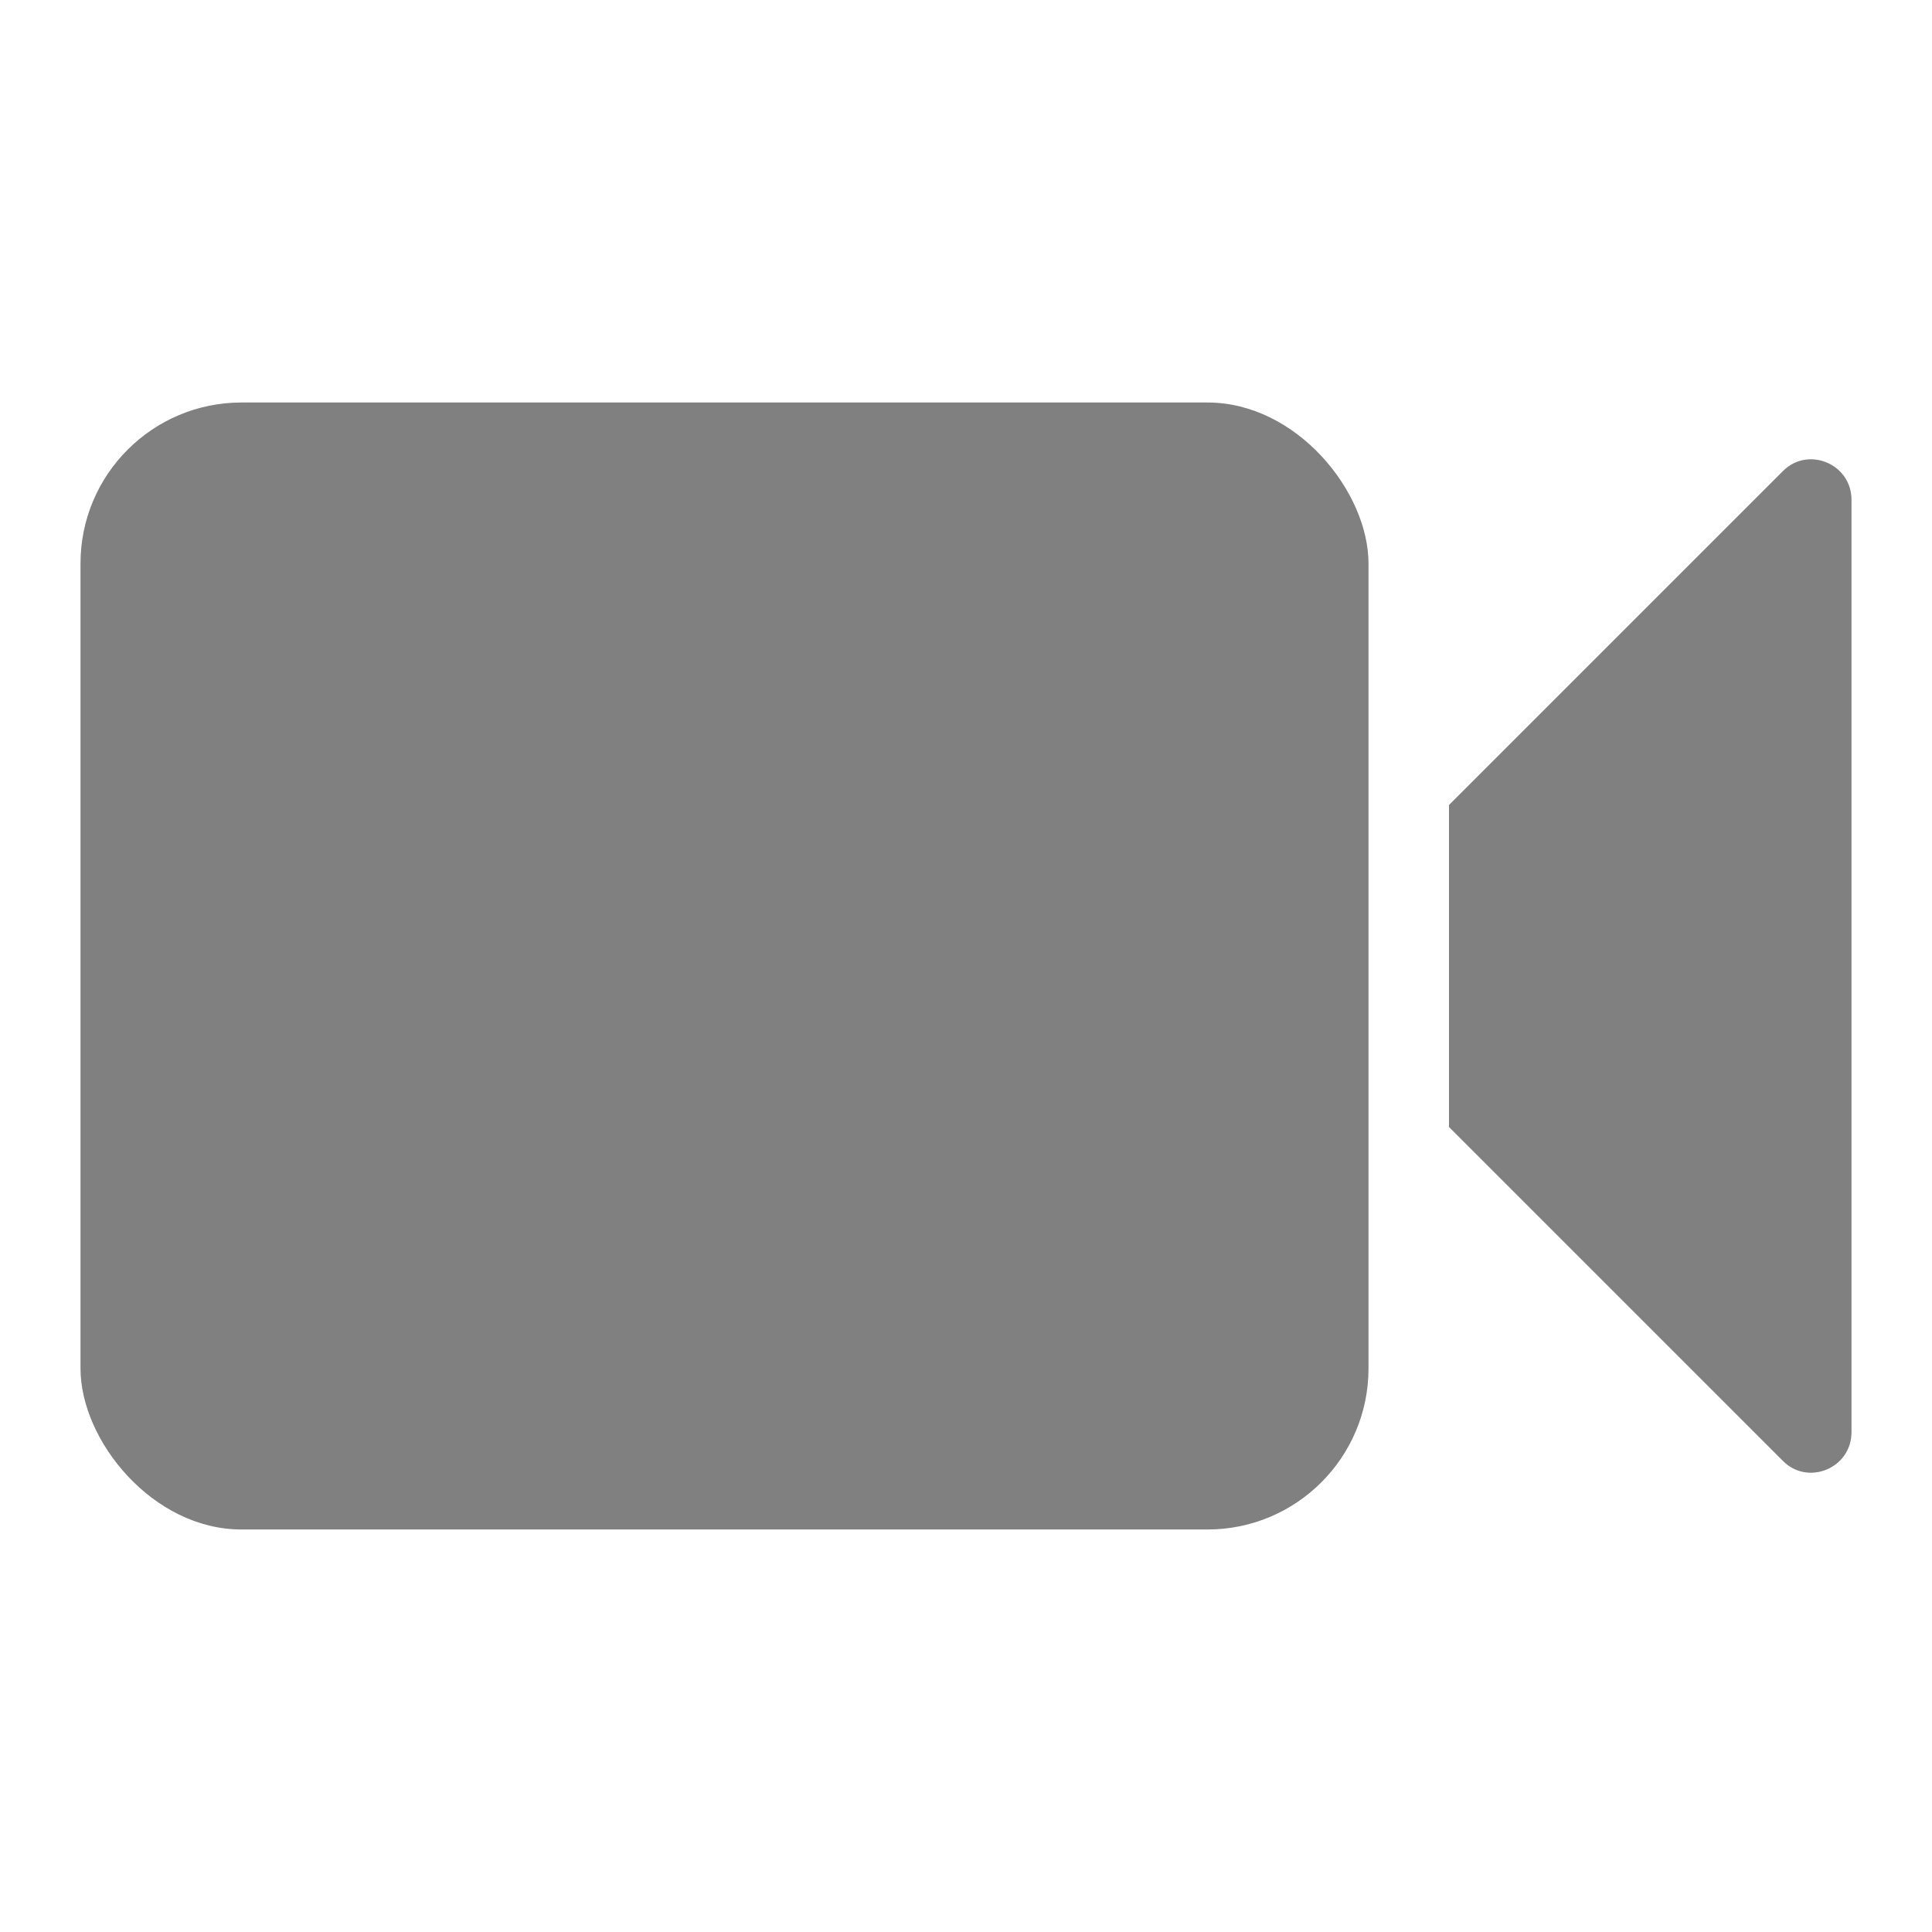 <svg xmlns="http://www.w3.org/2000/svg" viewBox="0 0 24 24">
  <defs>
    <style id="current-color-scheme" type="text/css">
      .ColorScheme-Text { color: #808080 }
    </style>
  </defs>
  <g class="ColorScheme-Text" style="fill:currentColor">
    <rect x="1" y="5" width="16" height="14" rx="2" ry="2"/>
    <path d="m 23,12 v -5.79 c 0,-0.45 -0.54,-0.67 -0.85,-0.36 l -4.15,4.15
             l 0,4 l 4.15,4.15 c 0.31,0.31 0.85,0.09 0.85,-0.36 z"/>
  </g>
</svg>
